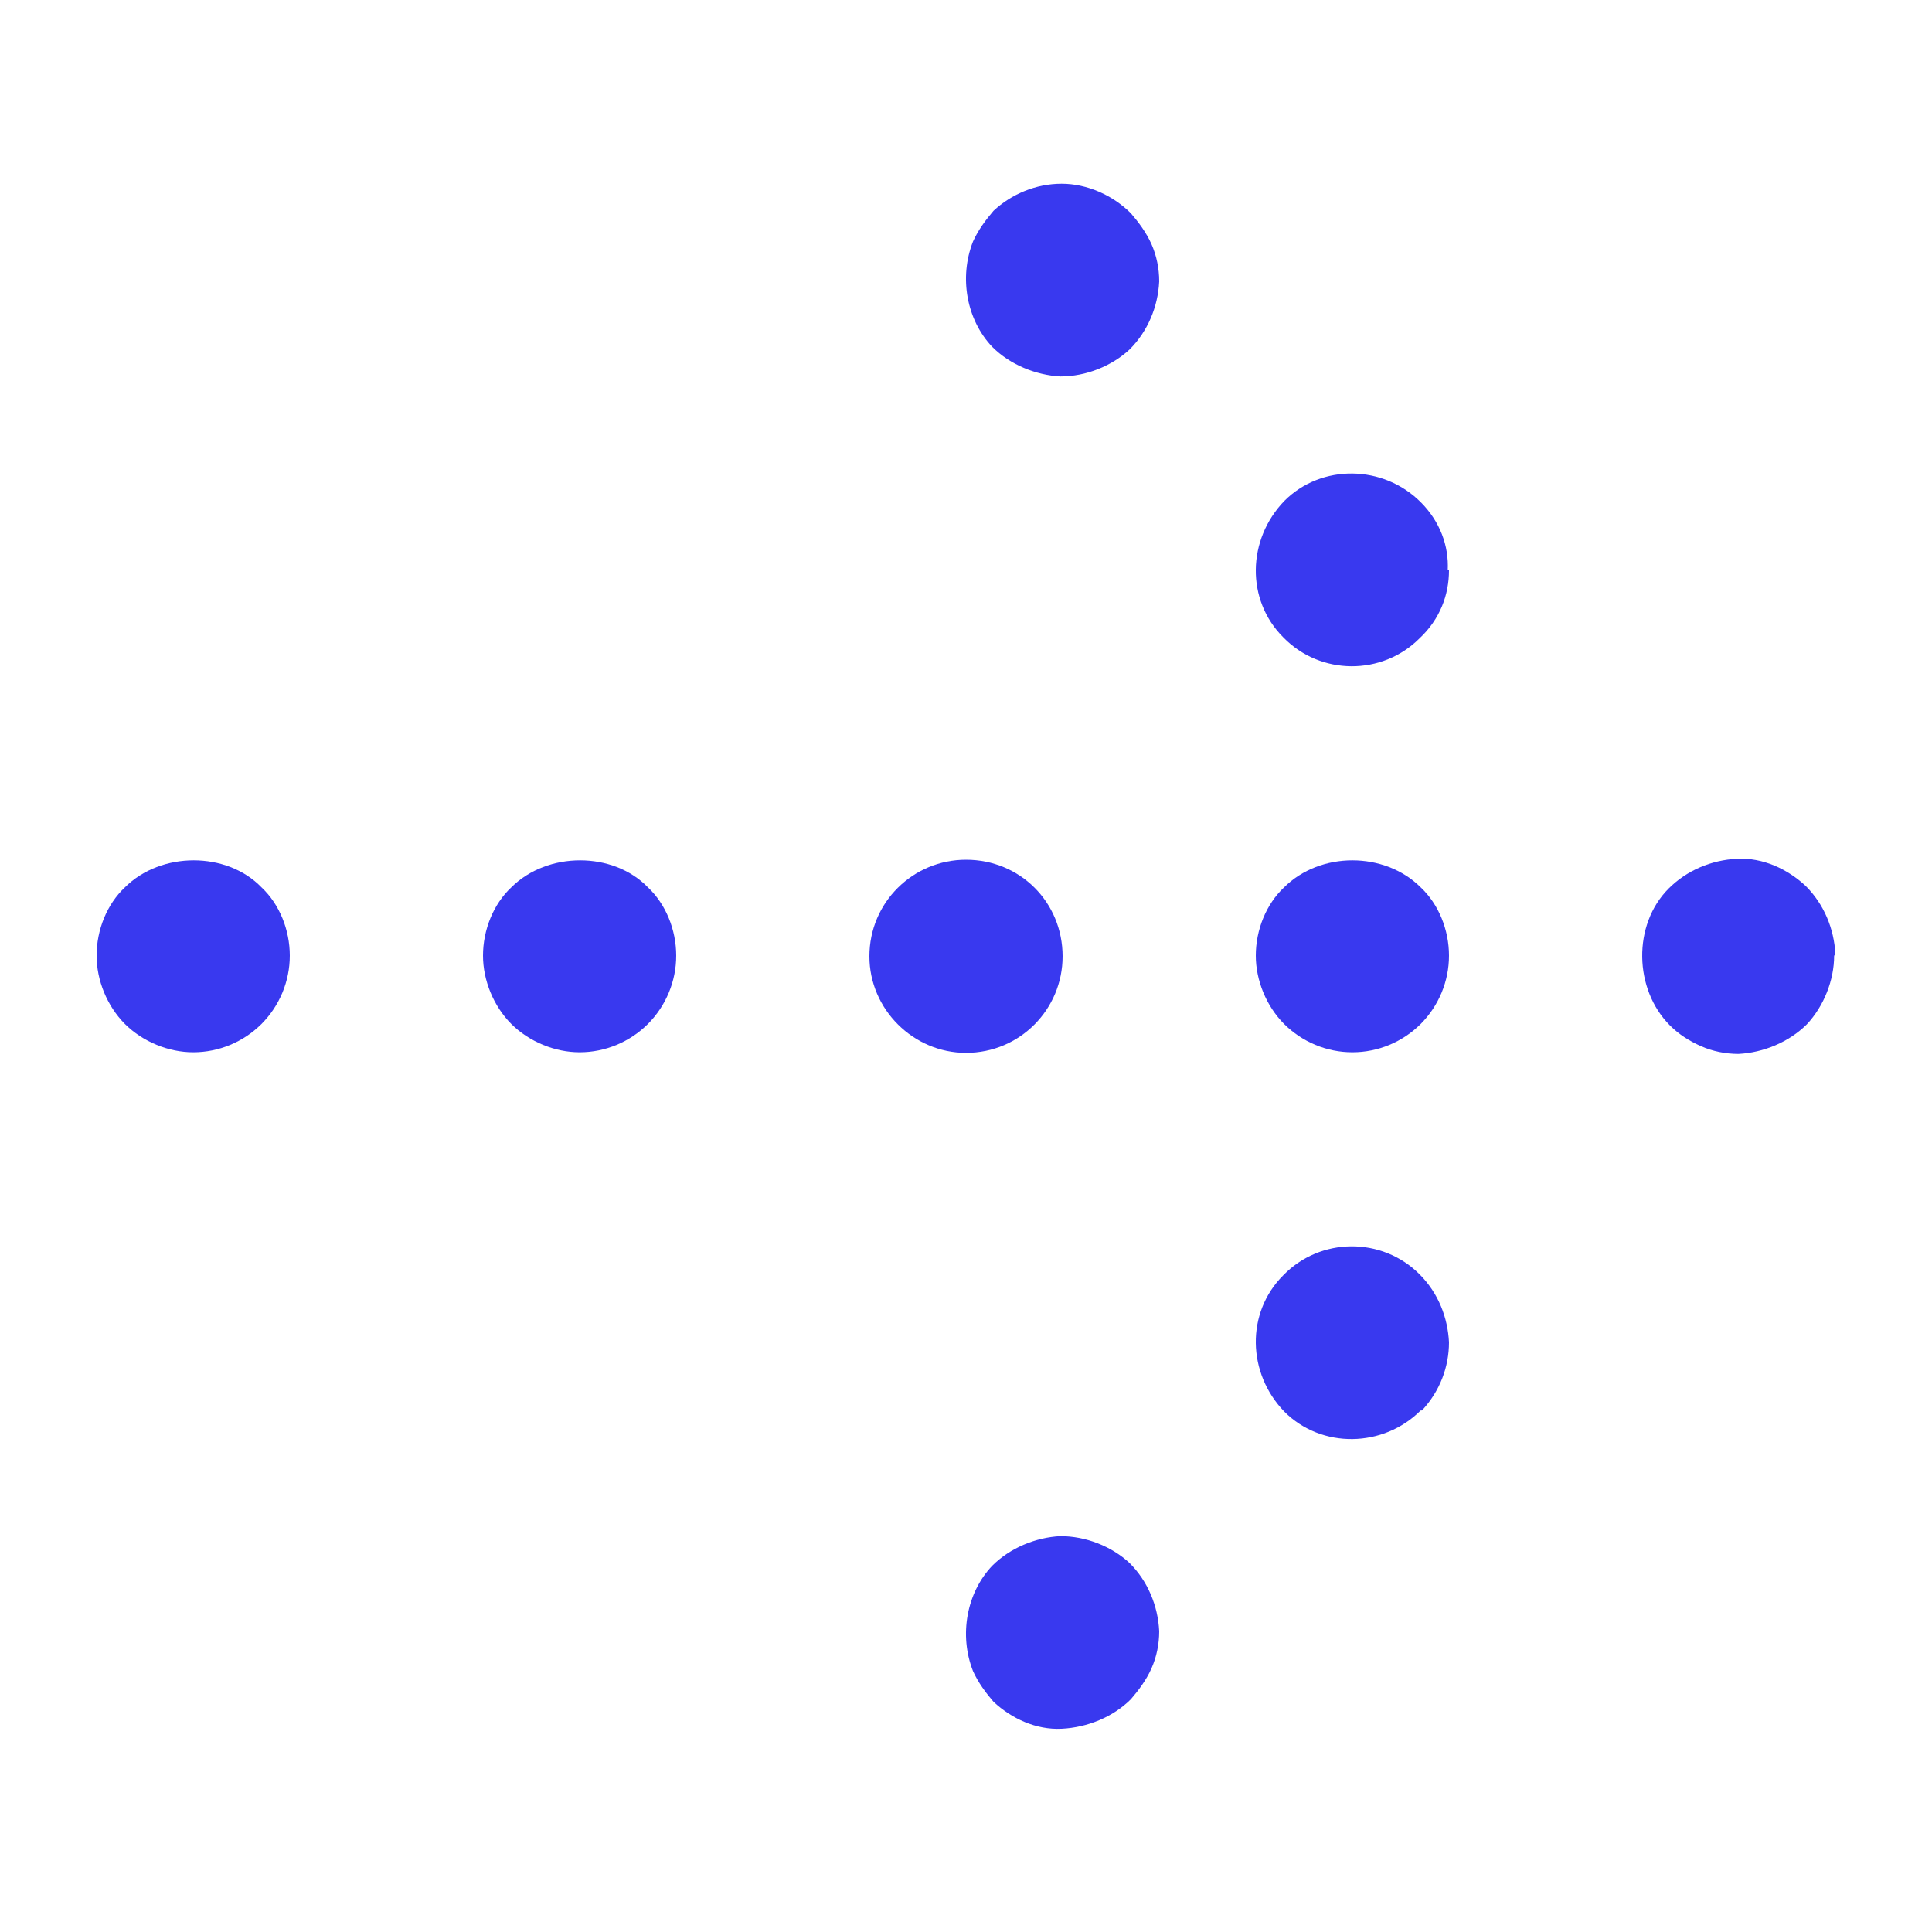 <svg width="20" height="20" viewBox="0 0 20 20" fill="none" xmlns="http://www.w3.org/2000/svg">
<path d="M15 5.904C15 6.157 14.907 6.41 14.694 6.609C14.308 6.995 13.669 6.995 13.283 6.596C12.897 6.21 12.91 5.584 13.296 5.185C13.682 4.799 14.321 4.812 14.707 5.198C14.907 5.398 15 5.651 14.987 5.904H15Z" fill="#3939EF"/>
<path d="M12 2.913C12 2.78 11.973 2.647 11.92 2.527C11.867 2.408 11.787 2.301 11.707 2.208C11.521 2.022 11.255 1.902 10.99 1.902C10.724 1.902 10.471 2.009 10.285 2.182C10.205 2.275 10.126 2.381 10.072 2.501C9.926 2.873 10.006 3.312 10.272 3.591C10.458 3.777 10.724 3.883 10.976 3.897C11.242 3.897 11.508 3.79 11.694 3.617C11.88 3.431 11.987 3.179 12 2.913Z" fill="#3939EF"/>
<path d="M6 10.893C5.747 10.893 5.48 10.786 5.293 10.6C5.107 10.413 5 10.146 5 9.893C5 9.626 5.107 9.36 5.293 9.186C5.667 8.813 6.347 8.813 6.707 9.186C6.893 9.36 7 9.626 7 9.893C7 10.159 6.893 10.413 6.707 10.6C6.52 10.786 6.267 10.893 6 10.893Z" fill="#3939EF"/>
<path d="M2 10.893C1.747 10.893 1.48 10.786 1.293 10.6C1.107 10.413 1 10.146 1 9.893C1 9.626 1.107 9.36 1.293 9.186C1.667 8.813 2.347 8.813 2.707 9.186C2.893 9.36 3 9.626 3 9.893C3 10.159 2.893 10.413 2.707 10.6C2.52 10.786 2.267 10.893 2 10.893Z" fill="#3939EF"/>
<path d="M9 9.9C9 9.34 9.453 8.9 10 8.9C10.56 8.9 11 9.34 11 9.9C11 10.446 10.56 10.899 10 10.899C9.453 10.899 9 10.446 9 9.9Z" fill="#3939EF"/>
<path d="M14 10.893C13.733 10.893 13.48 10.786 13.293 10.6C13.107 10.413 13 10.146 13 9.893C13 9.626 13.107 9.36 13.293 9.186C13.667 8.813 14.333 8.813 14.707 9.186C14.893 9.36 15 9.626 15 9.893C15 10.159 14.893 10.413 14.707 10.6C14.52 10.786 14.267 10.893 14 10.893Z" fill="#3939EF"/>
<path d="M18.987 9.893C18.987 10.148 18.88 10.415 18.706 10.602C18.518 10.79 18.251 10.897 17.997 10.91C17.863 10.91 17.729 10.883 17.609 10.83C17.488 10.776 17.381 10.709 17.288 10.616C16.913 10.241 16.9 9.572 17.274 9.198C17.462 9.01 17.716 8.903 17.983 8.89C18.251 8.877 18.505 8.997 18.692 9.171C18.88 9.358 18.987 9.612 19 9.88L18.987 9.893Z" fill="#3939EF"/>
<path d="M14.707 14.601C14.321 14.987 13.682 15 13.296 14.614C12.91 14.215 12.897 13.589 13.283 13.203C13.669 12.804 14.308 12.804 14.694 13.19C14.893 13.389 14.987 13.642 15 13.895C15 14.148 14.907 14.401 14.72 14.601H14.707Z" fill="#3939EF"/>
<path d="M12 16.886C12 17.019 11.973 17.152 11.92 17.271C11.867 17.391 11.787 17.497 11.707 17.59C11.521 17.776 11.255 17.883 10.99 17.896C10.724 17.909 10.471 17.79 10.285 17.617C10.205 17.524 10.126 17.418 10.072 17.298C9.926 16.926 10.006 16.487 10.272 16.208C10.458 16.022 10.724 15.915 10.976 15.902C11.242 15.902 11.508 16.008 11.694 16.181C11.88 16.367 11.987 16.62 12 16.886Z" fill="#3939EF"/>
</svg>

